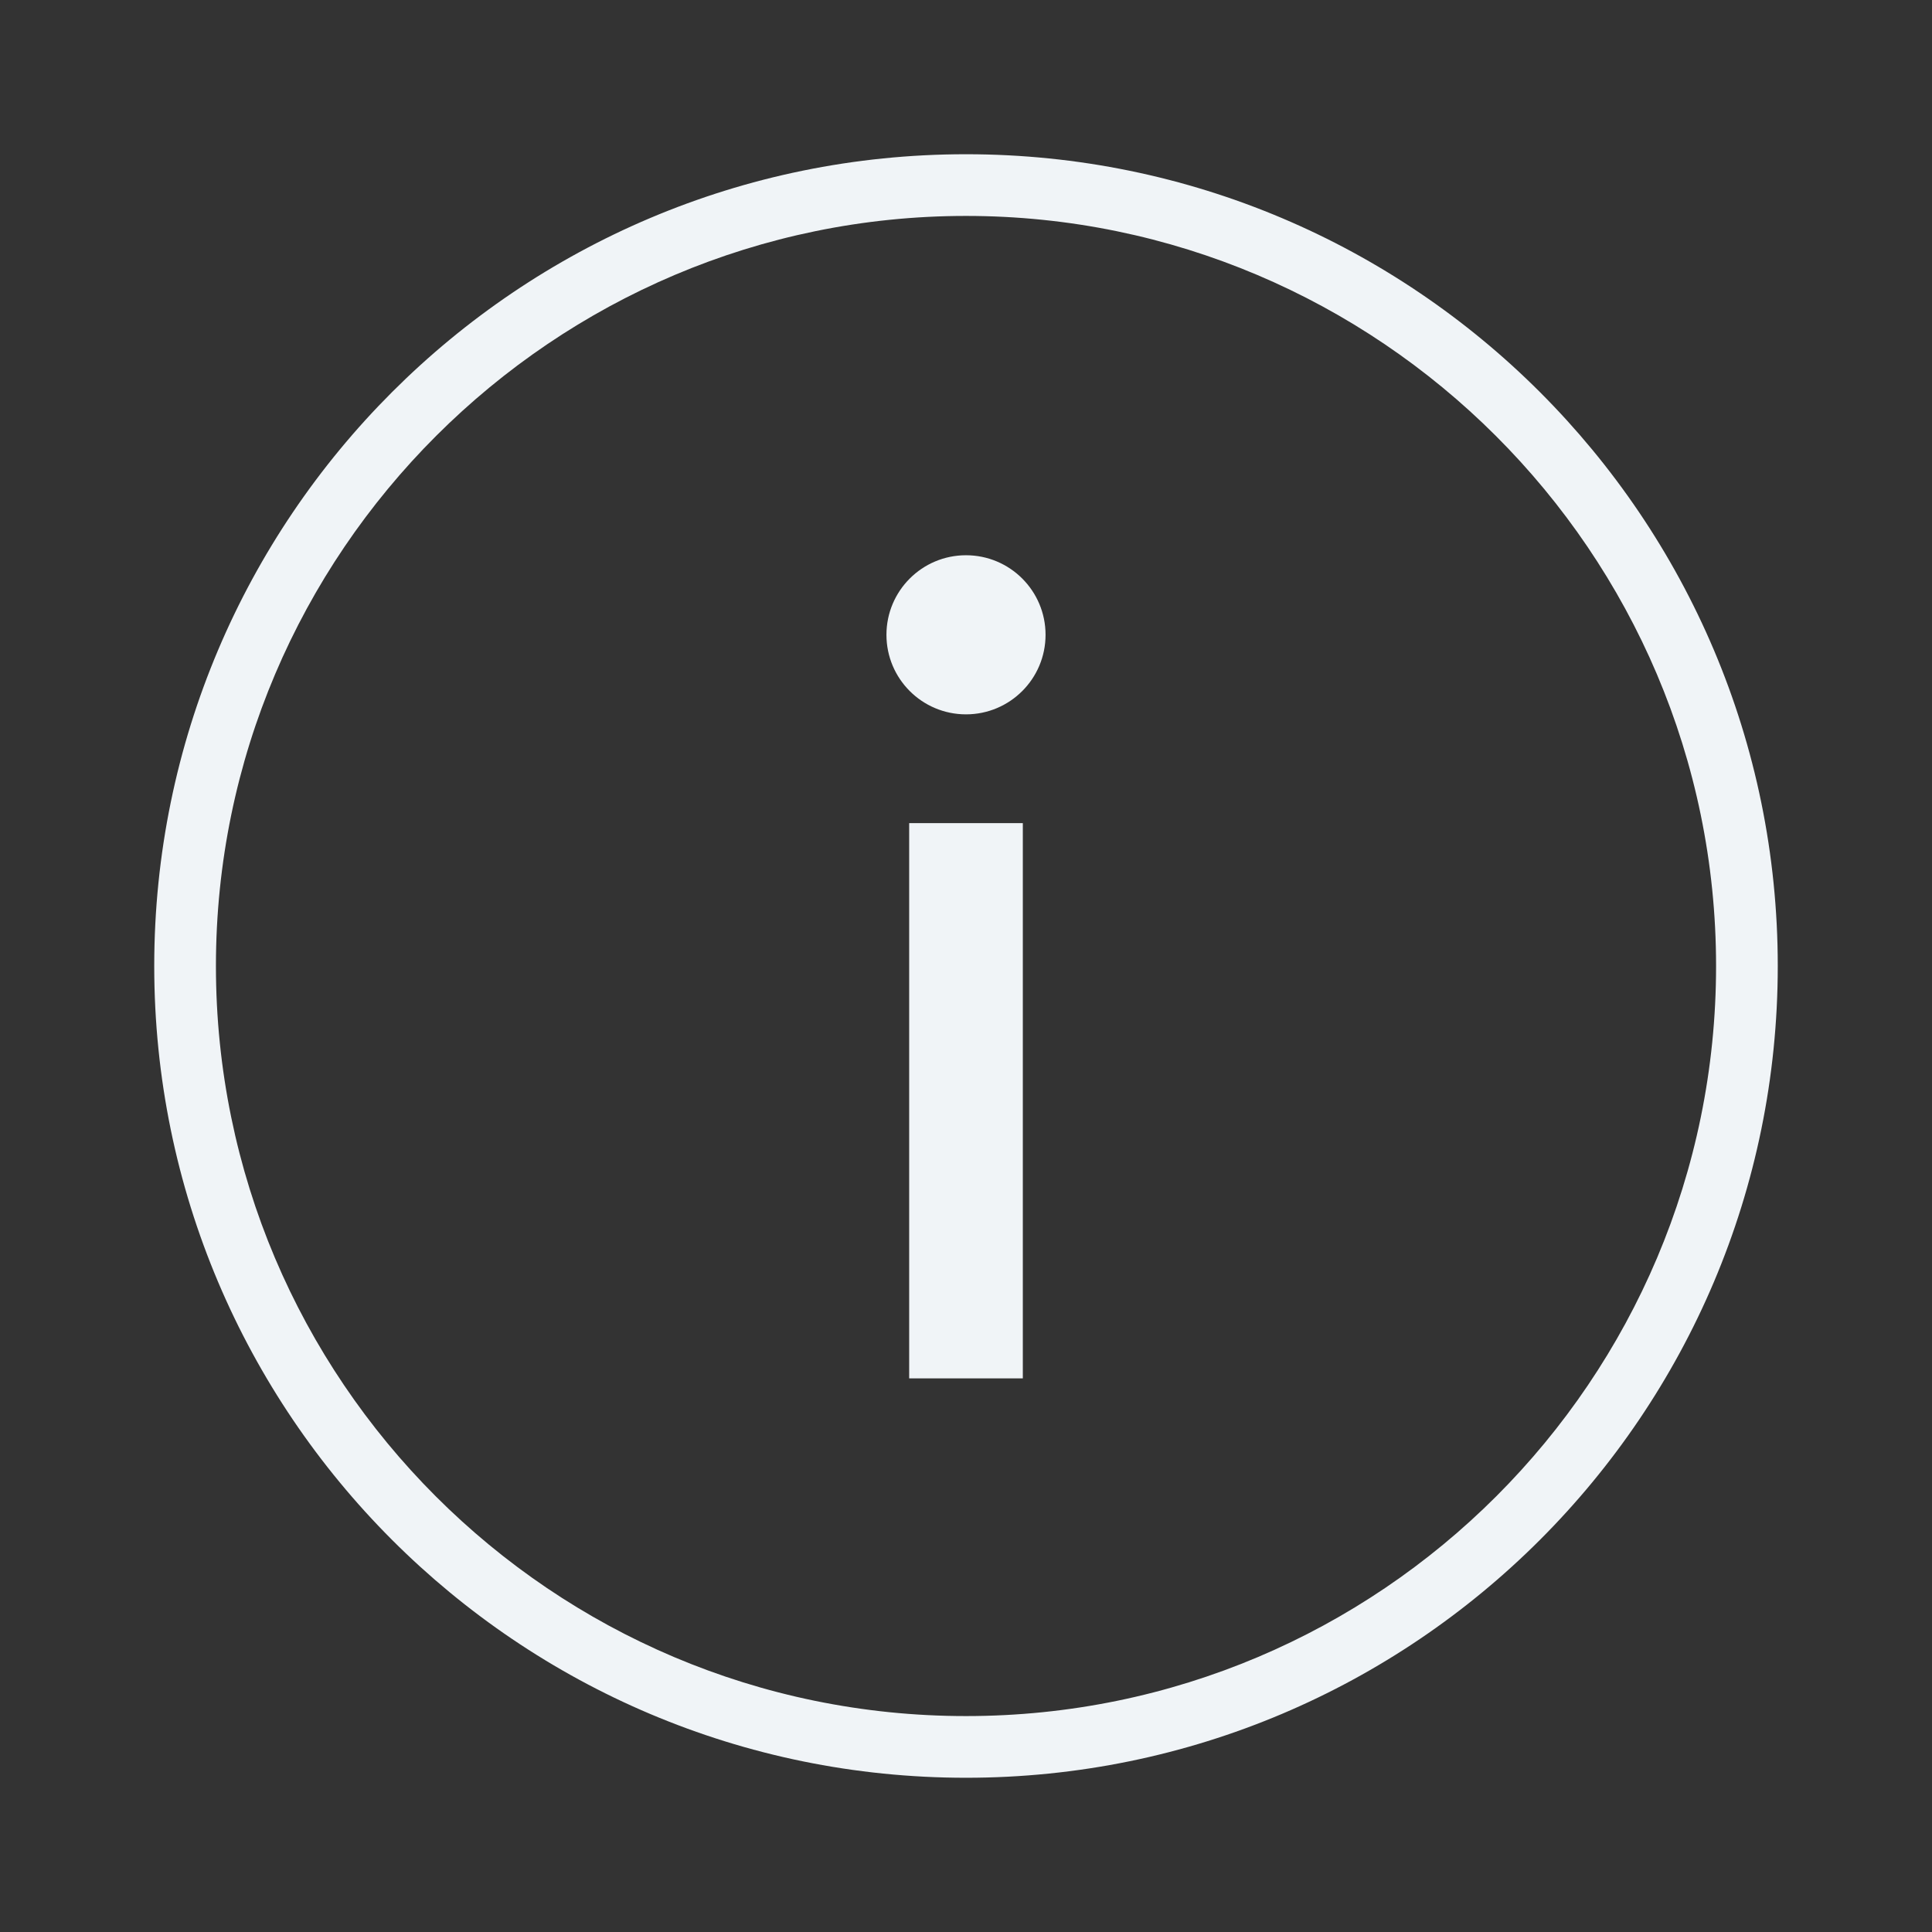 <?xml version="1.0" encoding="utf-8"?>
<!-- Generator: Adobe Illustrator 18.1.0, SVG Export Plug-In . SVG Version: 6.00 Build 0)  -->
<!DOCTYPE svg PUBLIC "-//W3C//DTD SVG 1.1//EN" "http://www.w3.org/Graphics/SVG/1.1/DTD/svg11.dtd">
<svg version="1.1" id="Layer_1" xmlns="http://www.w3.org/2000/svg" xmlns:xlink="http://www.w3.org/1999/xlink" x="0px" y="0px"
	 viewBox="30.5 82.5 119 119" enable-background="new 30.5 82.5 119 119" xml:space="preserve">
<rect x="30.5" y="82.5" width="119" height="119" fill="#333333" stroke="none"/>
<circle id="dot" fill="#F0F4F7" cx="90" cy="121.6" r="4.9"/>
<rect id="i" x="86.5" y="133.2" fill="#F0F4F7" width="7" height="34.2"/>
<path fill="#F0F4F7" d="M90,92c-27.6,0-50,22.4-50,50s22.4,50,50,50s50-22.4,50-50S117.6,92,90,92z M90,188.2
	c-25.5,0-46.2-20.7-46.2-46.2S64.6,95.8,90,95.8s46.2,20.7,46.2,46.2S115.5,188.2,90,188.2z"/>
</svg>

